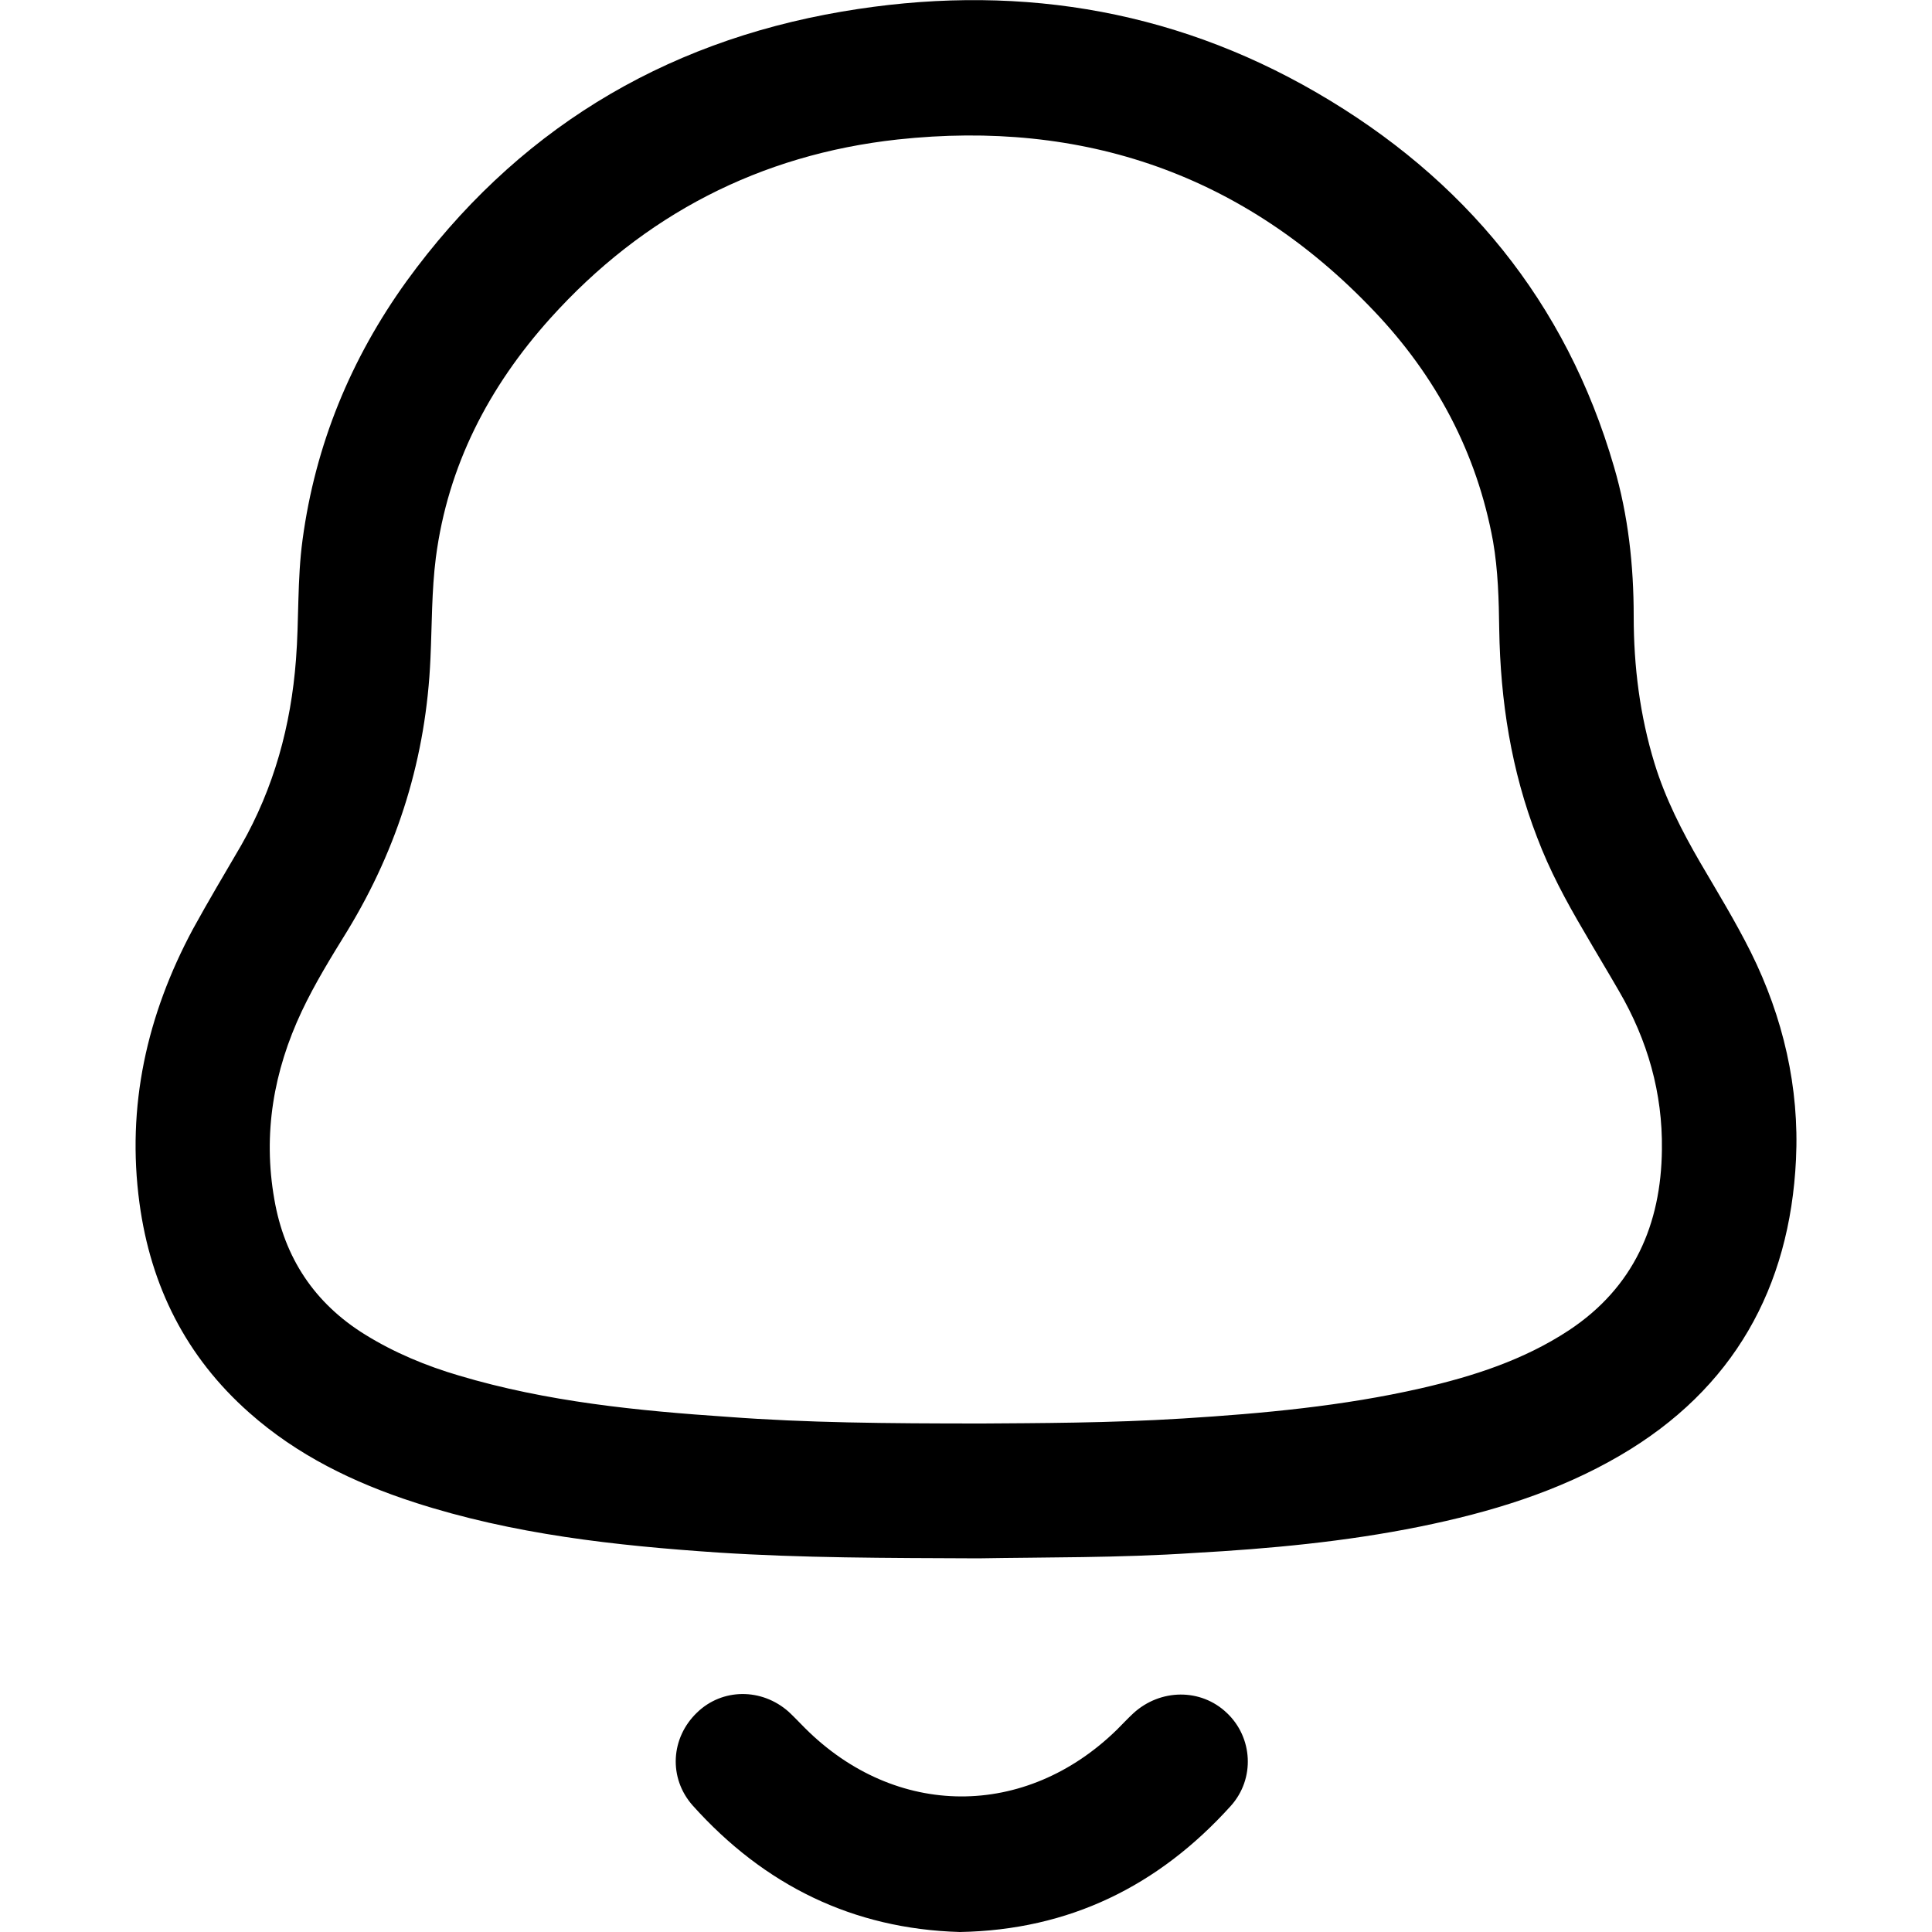 <svg xmlns="http://www.w3.org/2000/svg" viewBox="0 0 500 500" style="enable-background:new 0 0 500 500" xml:space="preserve"><path d="M253.2 403.3c-24.1-.1-45.7-.1-67.3-1.5-26.7-1.8-53.1-4.7-78.7-13-15.7-5.1-30.3-12.2-42.7-23.2-16.4-14.5-25.5-32.8-28.4-54.2-3.4-25.1 1.9-48.7 13.8-70.9 4-7.3 8.3-14.5 12.5-21.7 8.5-14.9 12.9-31 14.2-48.1.8-10.3.3-20.7 1.7-31 3.3-24.6 12.5-46.9 26.9-66.9C133.2 34.2 171 11 217.9 3c43.3-7.4 84.7-1.2 122.9 21 38.1 22.1 64.5 54.1 76.9 96.8 3.7 12.6 5.1 25.6 5.1 38.7 0 13 1.6 25.7 5.4 38.1 2.8 9.1 7.1 17.5 11.8 25.6 4.5 7.7 9.1 15.2 13.1 23.2 8.4 16.9 12.6 35.1 11.7 53.7-1.6 33.2-16.2 59.4-45.4 76.5-16.2 9.5-33.8 14.8-52 18.5-19.3 3.9-38.7 5.7-58.3 6.8-19.5 1.3-39 1.1-55.9 1.4zm1.1-34.9c13.8-.1 32.9-.1 51.9-1.3 20.7-1.3 41.3-3.2 61.5-7.8 13.5-3.1 26.6-7.3 38.3-15 16.8-11.1 23.9-27.4 24.1-46.8.2-14.6-3.7-28.3-11.1-41-3-5.2-6.1-10.3-9.1-15.5-4.6-7.8-8.9-15.8-12.1-24.3-6.7-17.3-9.5-35.3-9.8-53.8-.1-7.6-.3-15.3-1.6-22.8-4.2-23-14.8-42.8-30.8-59.6-33.6-35.4-75.3-49.6-123.3-44.4-35.6 3.9-65.8 19.5-89.9 46.3-15.9 17.7-26.5 38.1-29.6 61.9-1.1 8.6-1 17.4-1.4 26.1-1.1 25.4-8.3 48.8-21.5 70.5-4.2 6.8-8.4 13.6-11.8 20.8-7.3 15.5-10.1 31.7-7.1 48.7 2.6 15.1 10.4 26.9 23.5 35 7.6 4.7 15.8 8.1 24.3 10.6 22.8 6.8 46.2 9.1 69.8 10.7 20.1 1.5 40.3 1.7 65.7 1.7zm64.2 99c6.4-7.1 5.7-17.8-1-24.1-6.7-6.4-17.2-6.3-24.2.1-1.5 1.4-2.8 2.8-4.2 4.2-23.7 23.2-57.3 23.1-80.8-.4-1.4-1.4-2.8-2.9-4.2-4.2-7-6.2-17.2-6.1-23.7.2-6.8 6.5-7.5 16.9-1.1 24.1 18.5 20.6 41.4 31.9 69.1 32.7 28.3-.5 51.4-11.9 70.1-32.6z"/></svg>